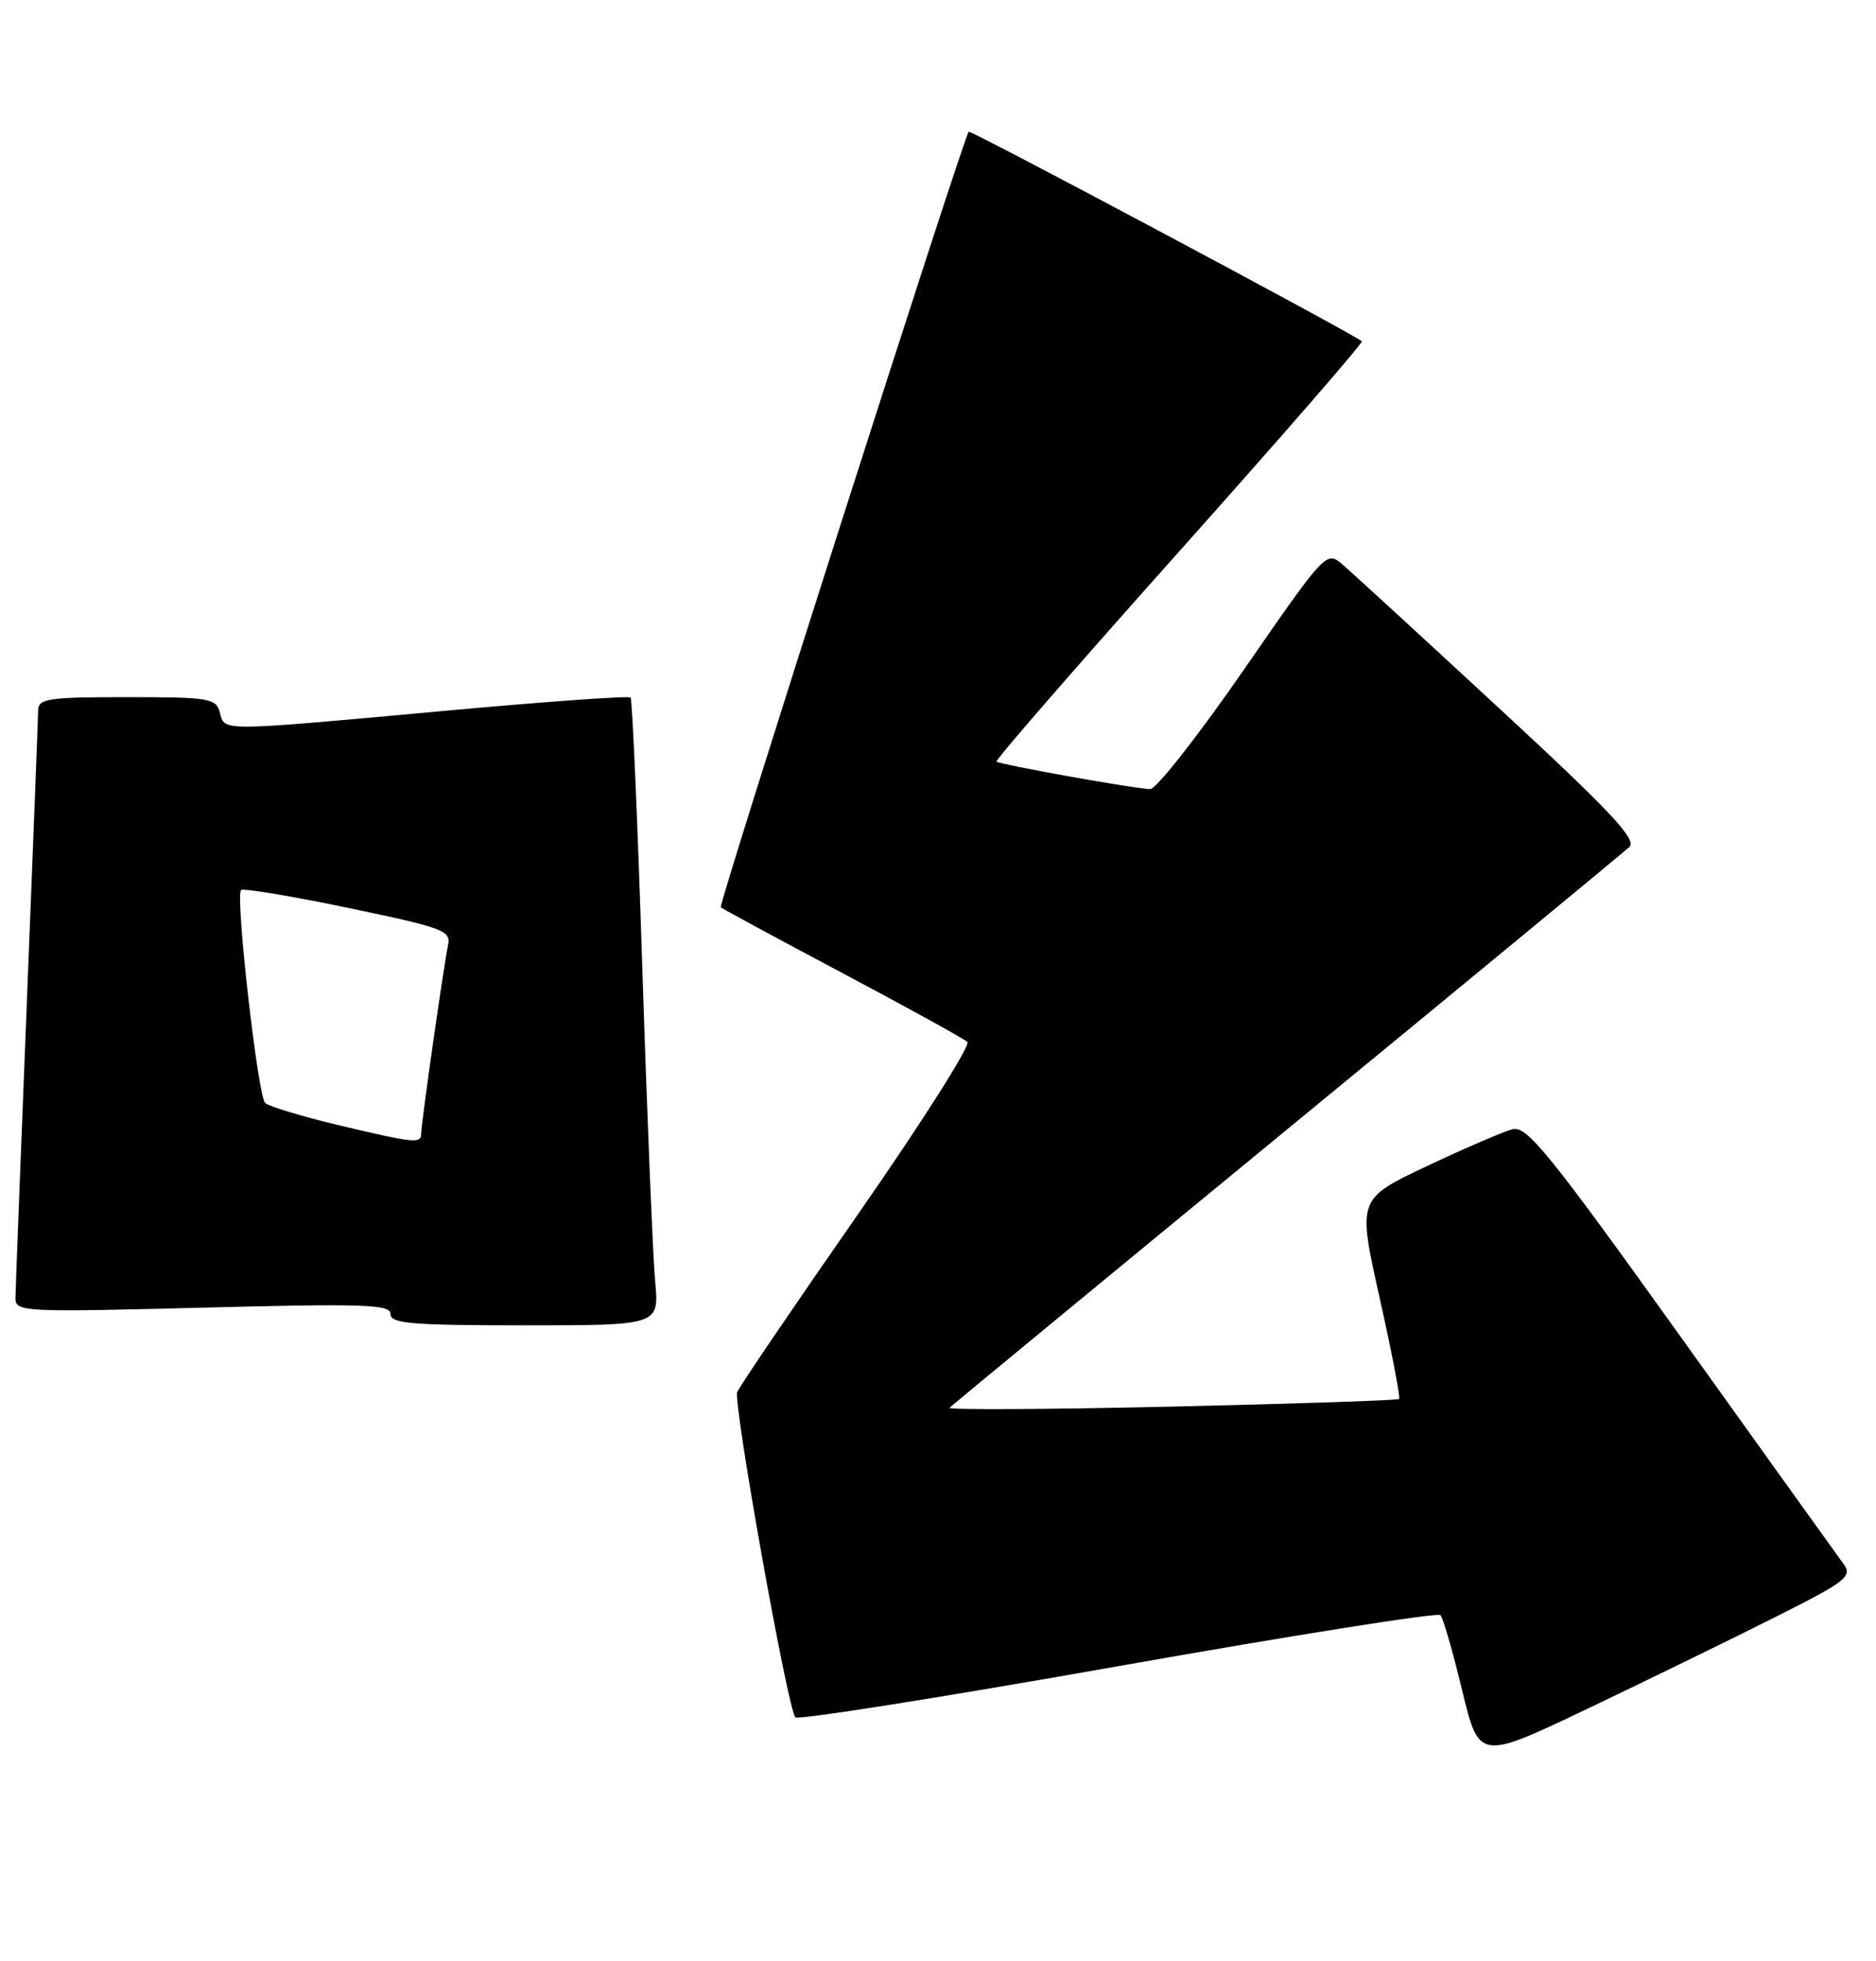 <?xml version="1.0" encoding="UTF-8" standalone="no"?>
<!DOCTYPE svg PUBLIC "-//W3C//DTD SVG 1.1//EN" "http://www.w3.org/Graphics/SVG/1.1/DTD/svg11.dtd" >
<svg xmlns="http://www.w3.org/2000/svg" xmlns:xlink="http://www.w3.org/1999/xlink" version="1.1" viewBox="0 0 245 256">
 <g >
 <path fill="currentColor"
d=" M 231.79 211.11 C 241.09 206.44 241.95 205.78 240.79 204.19 C 240.08 203.22 230.54 189.93 219.60 174.65 C 202.33 150.54 199.41 146.93 197.54 147.40 C 196.36 147.70 191.32 149.87 186.34 152.22 C 177.29 156.50 177.29 156.50 180.17 169.39 C 181.76 176.48 182.90 182.43 182.72 182.61 C 182.54 182.80 169.14 183.24 152.94 183.61 C 136.75 183.98 123.72 184.04 124.00 183.76 C 124.28 183.48 144.07 167.16 168.00 147.50 C 191.93 127.85 212.08 111.22 212.79 110.56 C 213.81 109.60 210.38 105.94 195.76 92.43 C 185.69 83.12 176.49 74.68 175.33 73.69 C 173.22 71.88 173.15 71.95 162.43 87.44 C 156.51 96.00 151.01 103.00 150.22 103.00 C 148.41 103.00 130.63 99.82 130.14 99.41 C 129.94 99.24 140.67 86.90 153.99 71.99 C 167.31 57.08 178.05 44.73 177.85 44.55 C 176.83 43.62 126.74 16.93 126.51 17.19 C 125.83 17.94 93.79 118.12 94.13 118.43 C 94.33 118.62 101.47 122.48 110.00 127.01 C 118.53 131.53 125.88 135.58 126.34 136.01 C 126.80 136.43 120.34 146.60 111.98 158.60 C 103.62 170.60 96.55 181.00 96.28 181.72 C 95.73 183.16 102.87 223.10 103.87 224.17 C 104.22 224.54 123.17 221.54 146.00 217.50 C 168.82 213.46 187.78 210.46 188.12 210.83 C 188.46 211.20 189.74 215.61 190.95 220.64 C 193.17 229.79 193.17 229.79 207.34 223.04 C 215.13 219.32 226.13 213.96 231.79 211.11 Z  M 85.56 167.25 C 85.27 164.09 84.51 145.75 83.89 126.50 C 83.27 107.25 82.58 91.30 82.35 91.05 C 82.13 90.81 71.04 91.60 57.72 92.82 C 28.38 95.50 29.36 95.49 28.71 93.00 C 28.23 91.15 27.35 91.00 16.59 91.00 C 6.23 91.00 5.00 91.19 4.98 92.75 C 4.97 93.71 4.30 110.92 3.50 131.00 C 2.70 151.07 2.03 168.36 2.02 169.41 C 2.00 171.25 2.83 171.30 26.50 170.69 C 47.66 170.15 51.00 170.26 51.00 171.53 C 51.00 172.77 53.78 173.00 68.55 173.00 C 86.10 173.00 86.10 173.00 85.56 167.25 Z  M 44.00 146.82 C 39.33 145.70 35.11 144.42 34.63 143.98 C 33.67 143.08 30.71 116.96 31.48 116.18 C 31.75 115.92 38.04 116.96 45.46 118.51 C 57.98 121.12 58.92 121.47 58.51 123.41 C 57.95 126.01 55.00 146.71 55.00 148.03 C 55.00 149.32 54.00 149.20 44.00 146.82 Z "/>
</g>
</svg>